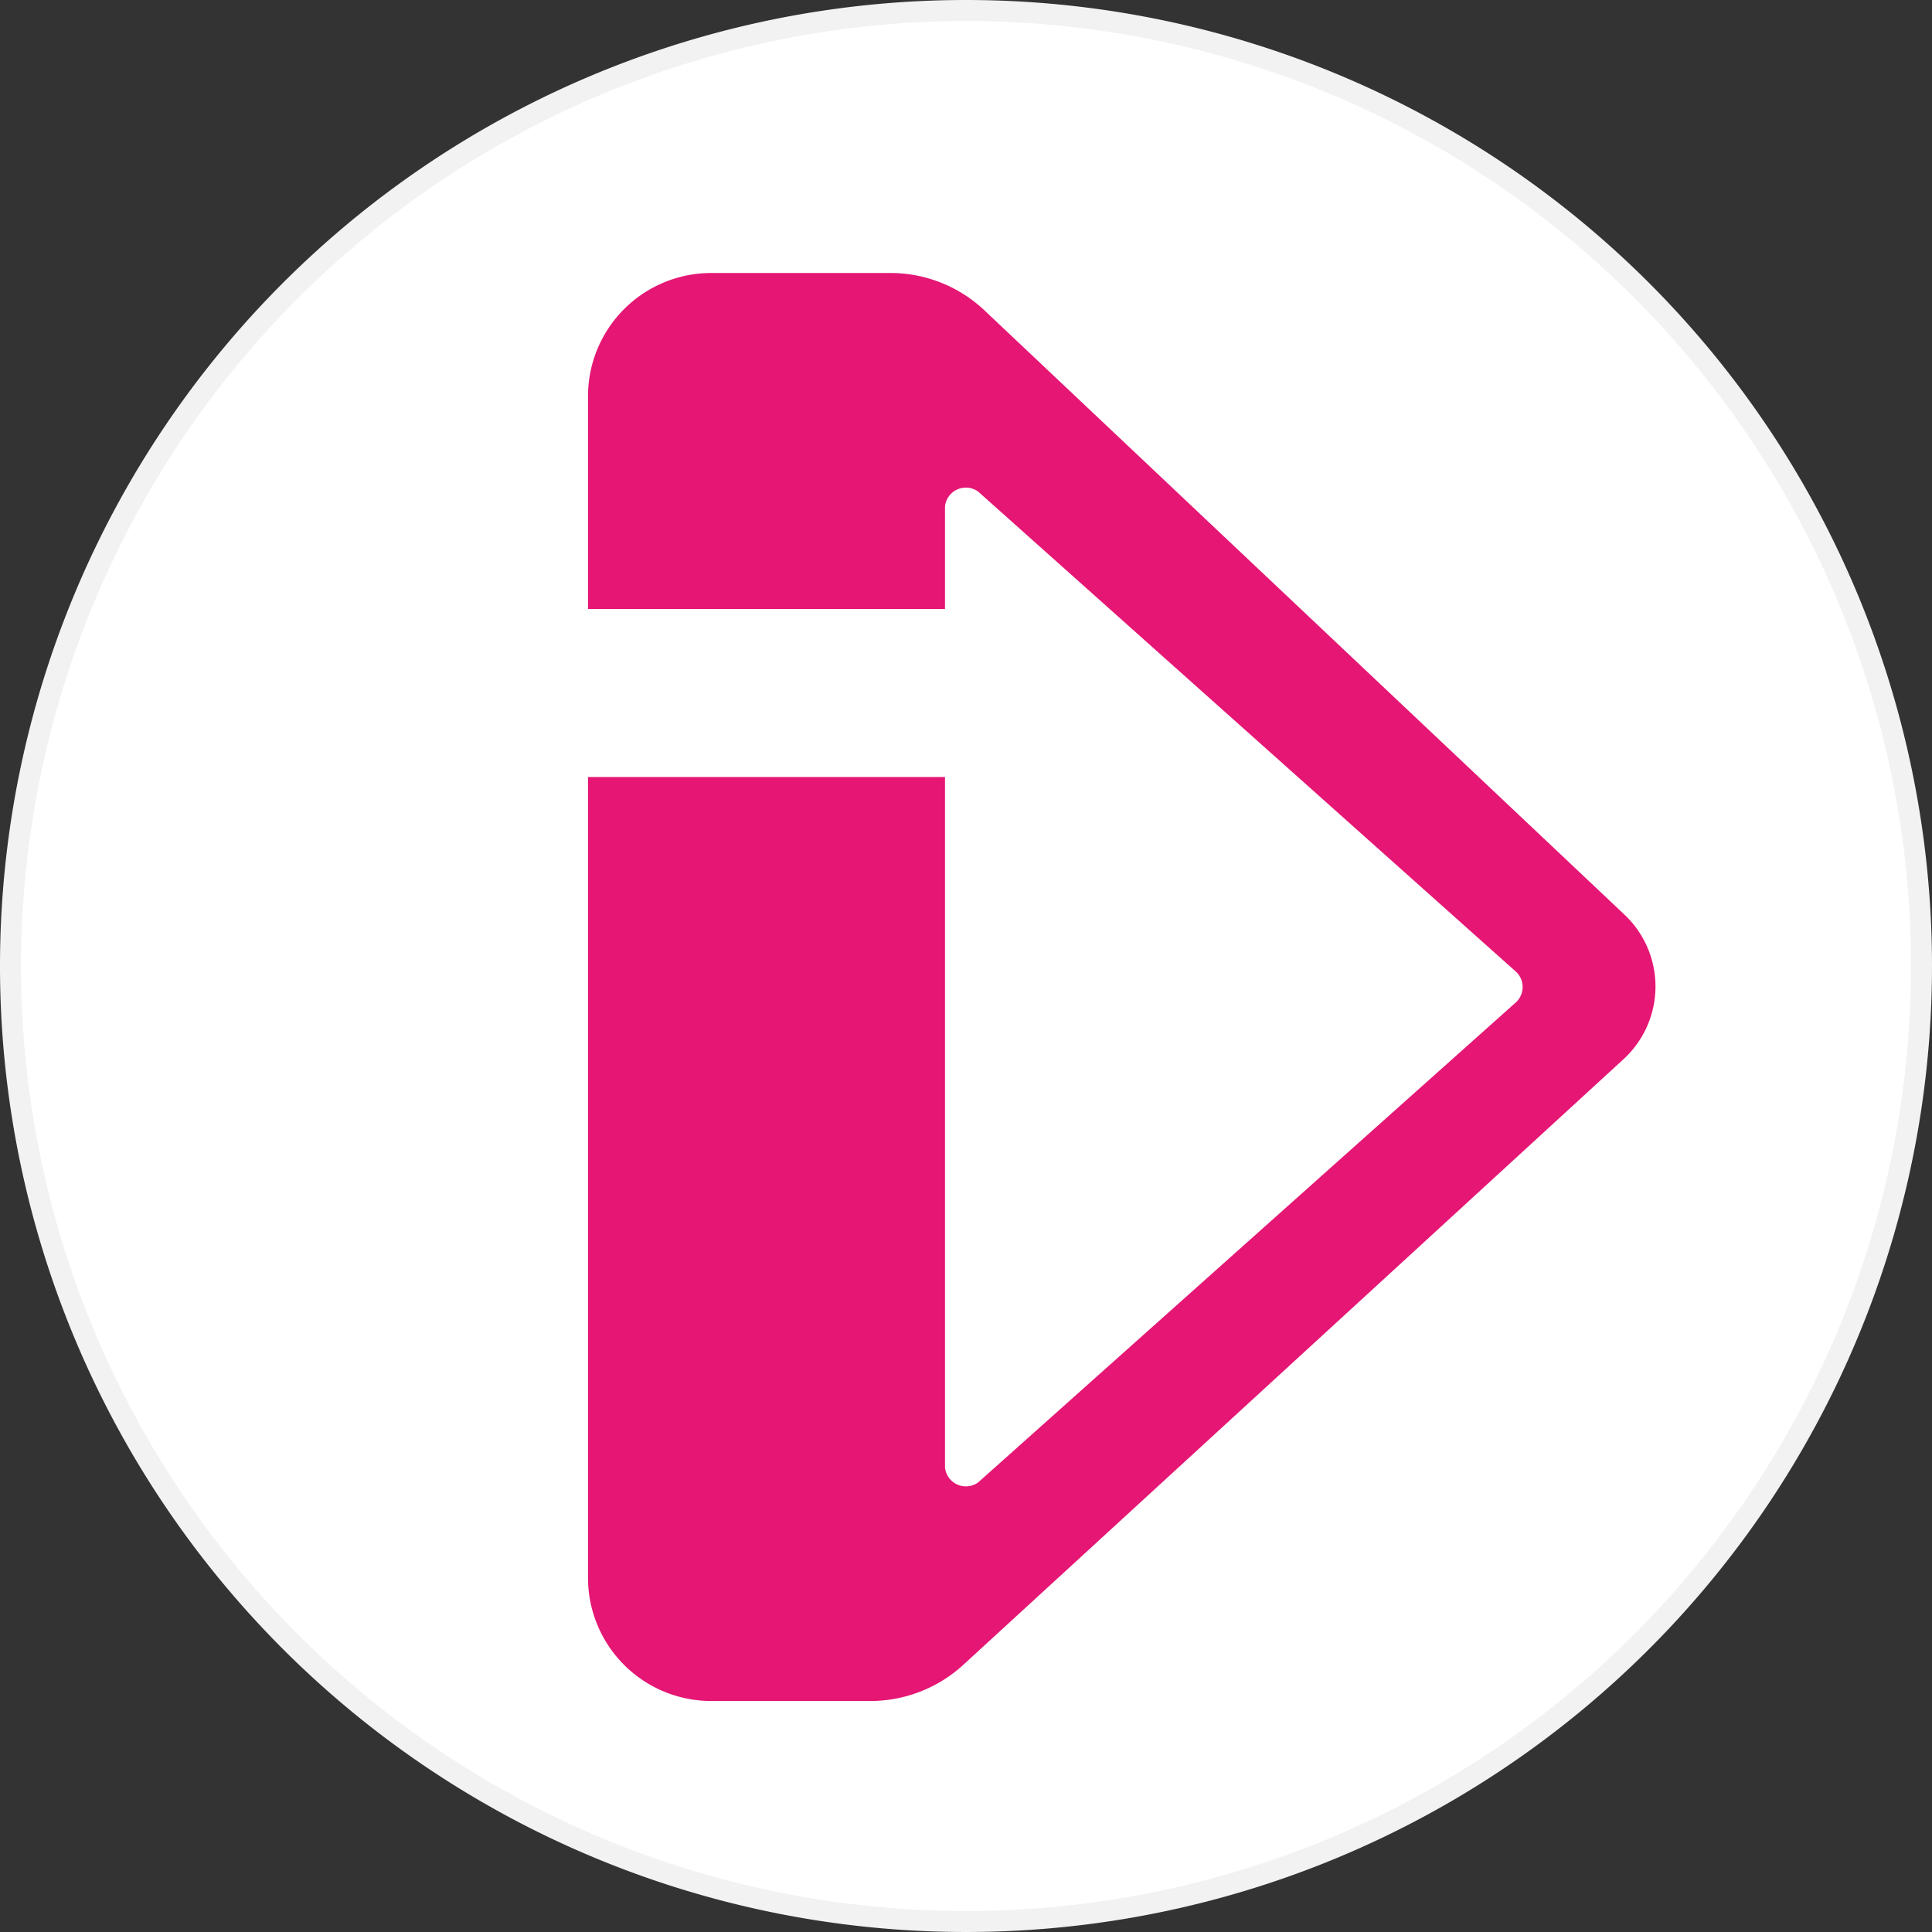 <svg xmlns="http://www.w3.org/2000/svg" viewBox="0 0 92 92"><rect x="0" y="0" width="92" height="92" fill="#333333" stroke="none"/><defs><style>.cls-1{fill:#fff;}.cls-2{fill:#f2f2f2;}.cls-3{fill:#e51674;}</style></defs><title>IPLAYER</title><g id="Capa_2" data-name="Capa 2"><g id="AmazonFire"><circle class="cls-1" cx="46" cy="46" r="45.5"/><path class="cls-2" d="M46,1A45,45,0,1,1,1,46,45.05,45.05,0,0,1,46,1m0-1A46,46,0,1,0,92,46,46,46,0,0,0,46,0Z"/><path class="cls-3" d="M45,29H28V18.87A5.87,5.87,0,0,1,33.87,13H42.4a6.52,6.52,0,0,1,4.49,1.79L77.34,43.54a4.7,4.7,0,0,1,0,6.87L45.88,79.27A6.56,6.56,0,0,1,41.45,81H33.87A5.87,5.87,0,0,1,28,75.13V37H45V69.89a1,1,0,0,0,1.58.7L72.21,47.71a1,1,0,0,0,0-1.42L46.58,23.41a1,1,0,0,0-1.58.7Z"/></g></g></svg>